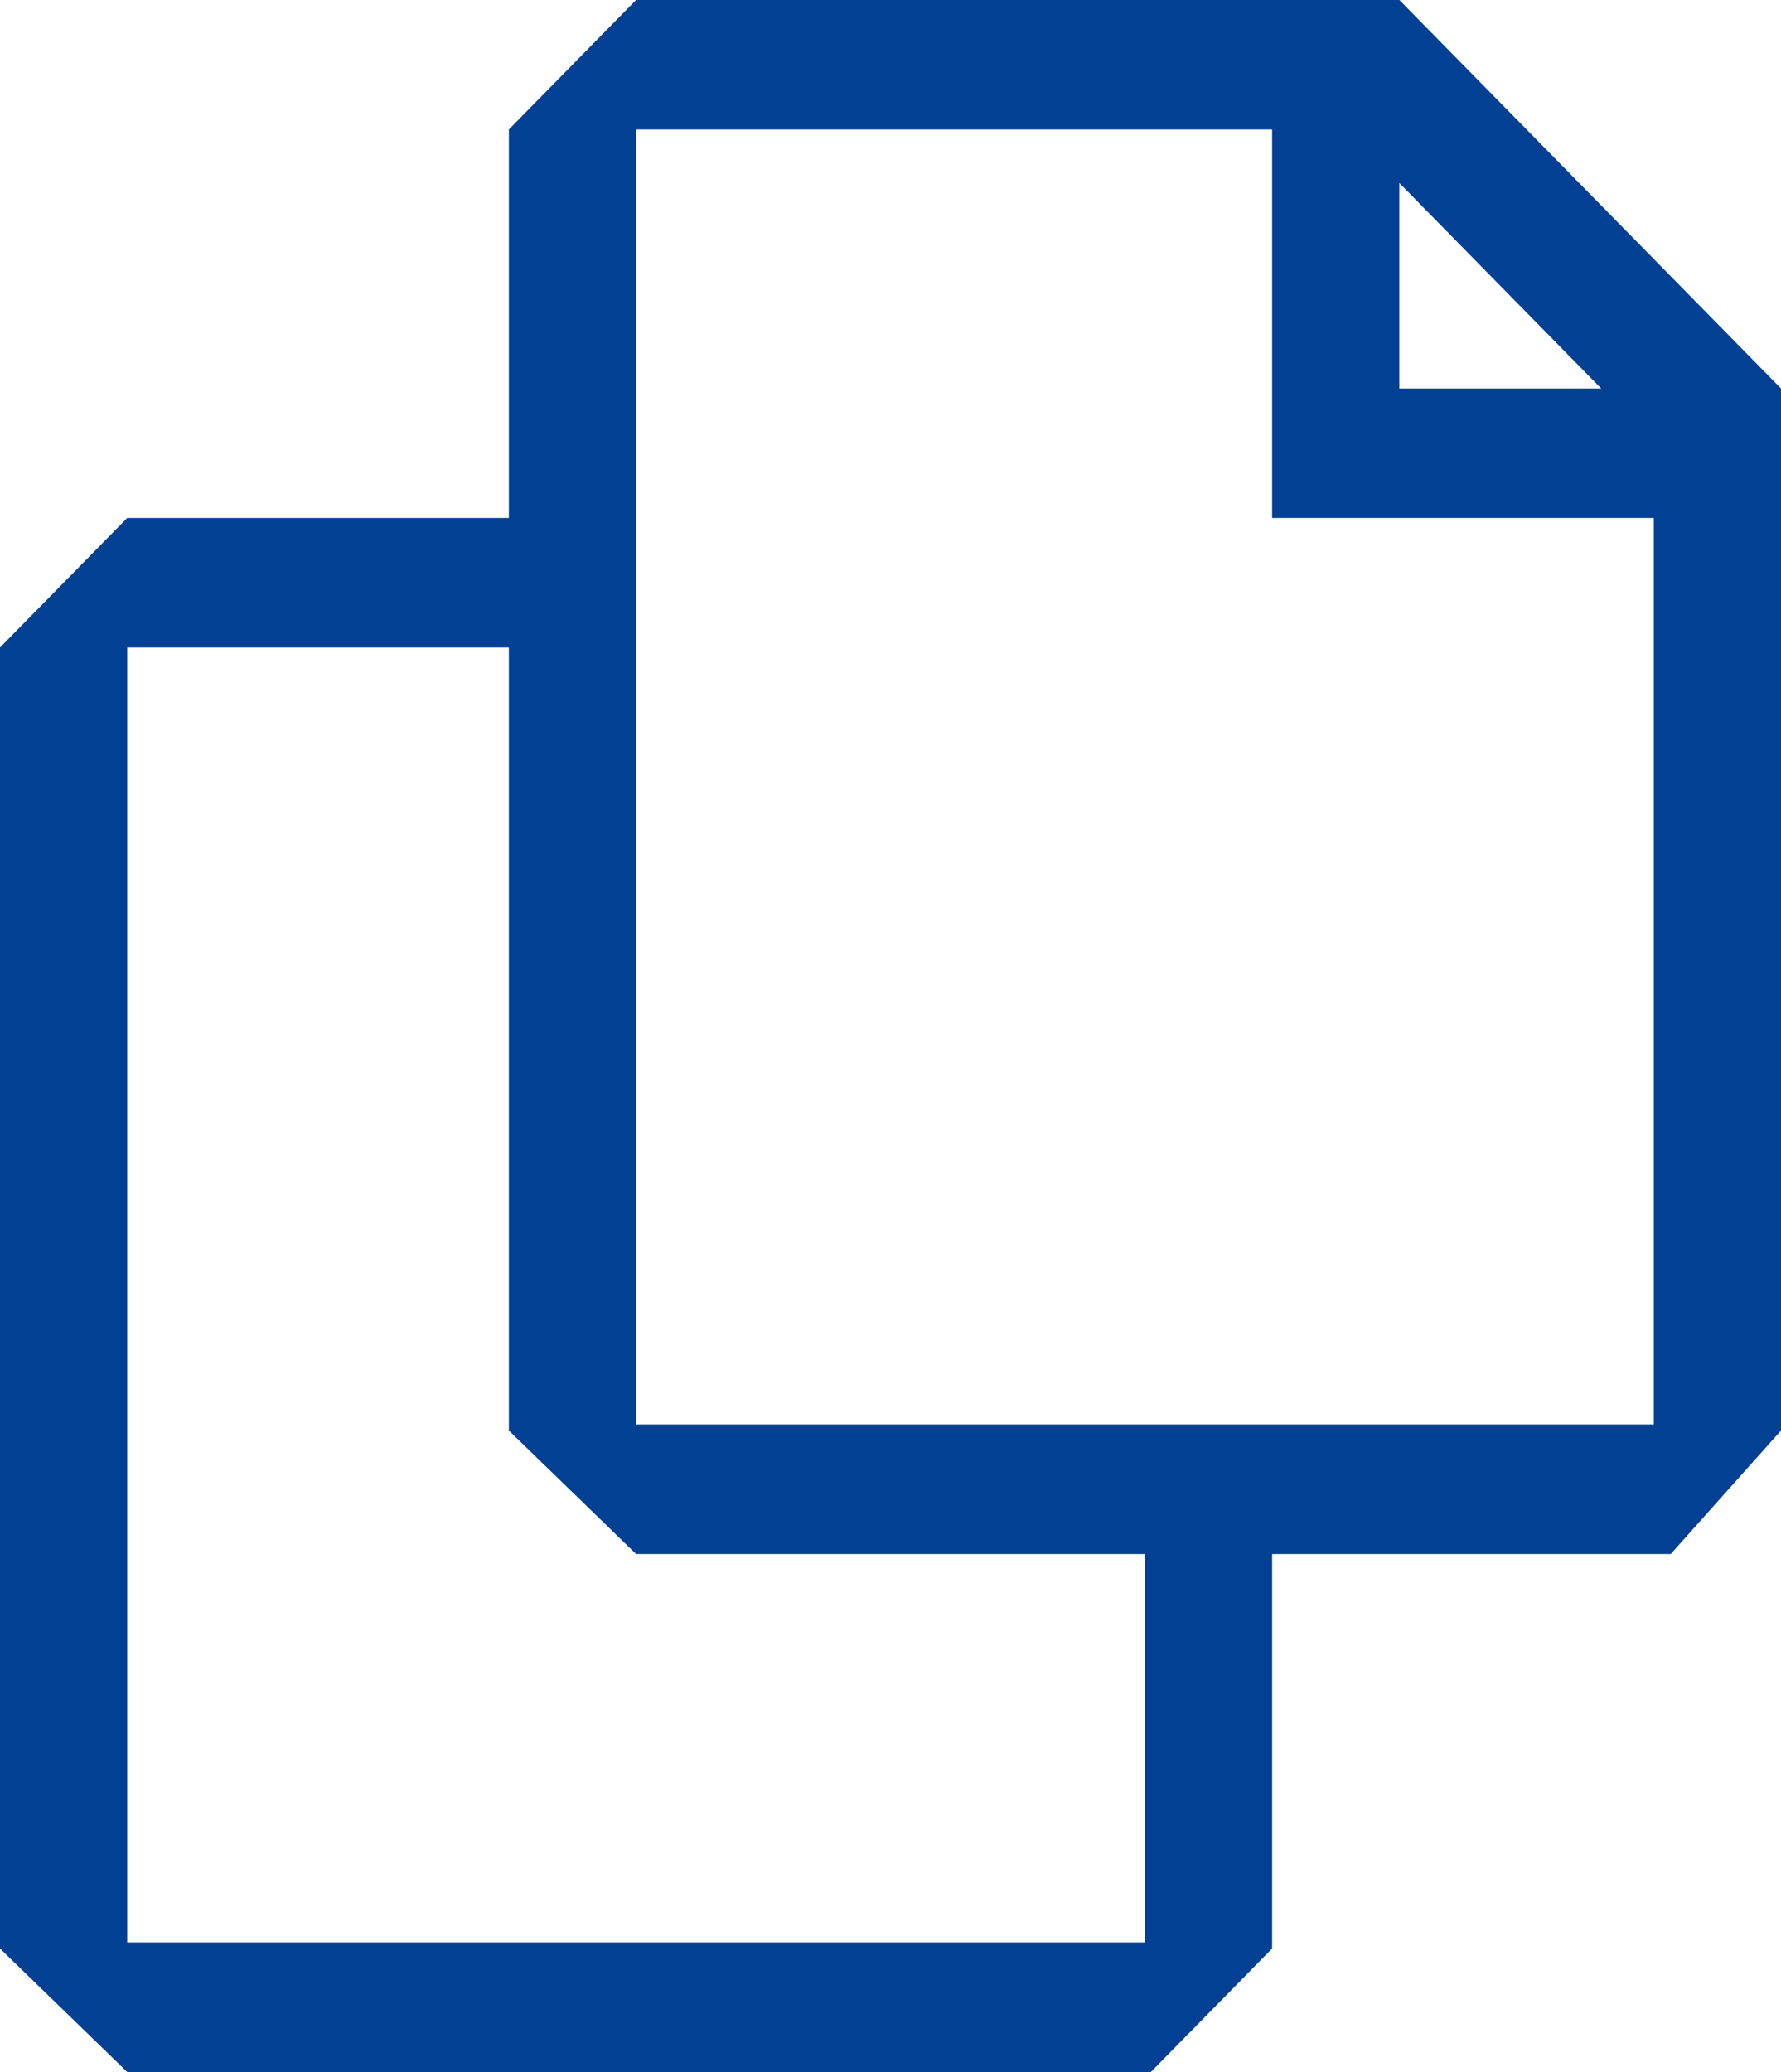 <svg width="43" height="50" viewBox="0 0 43 50" fill="none" xmlns="http://www.w3.org/2000/svg">
<path d="M33.786 0H15.357L12.286 3.125V12.5H3.071L0 15.625V47.021L3.071 50H27.786L30.714 47.021V37.5H40.338L43 34.521V9.375L33.786 0ZM33.786 4.417L38.659 9.375H33.786V4.417ZM27.643 46.875H3.071V15.625H12.286V34.521L15.357 37.5H27.643V46.875ZM39.929 34.375H15.357V3.125H30.714V12.5H39.929V34.375Z" fill="#024093"/>
</svg>
